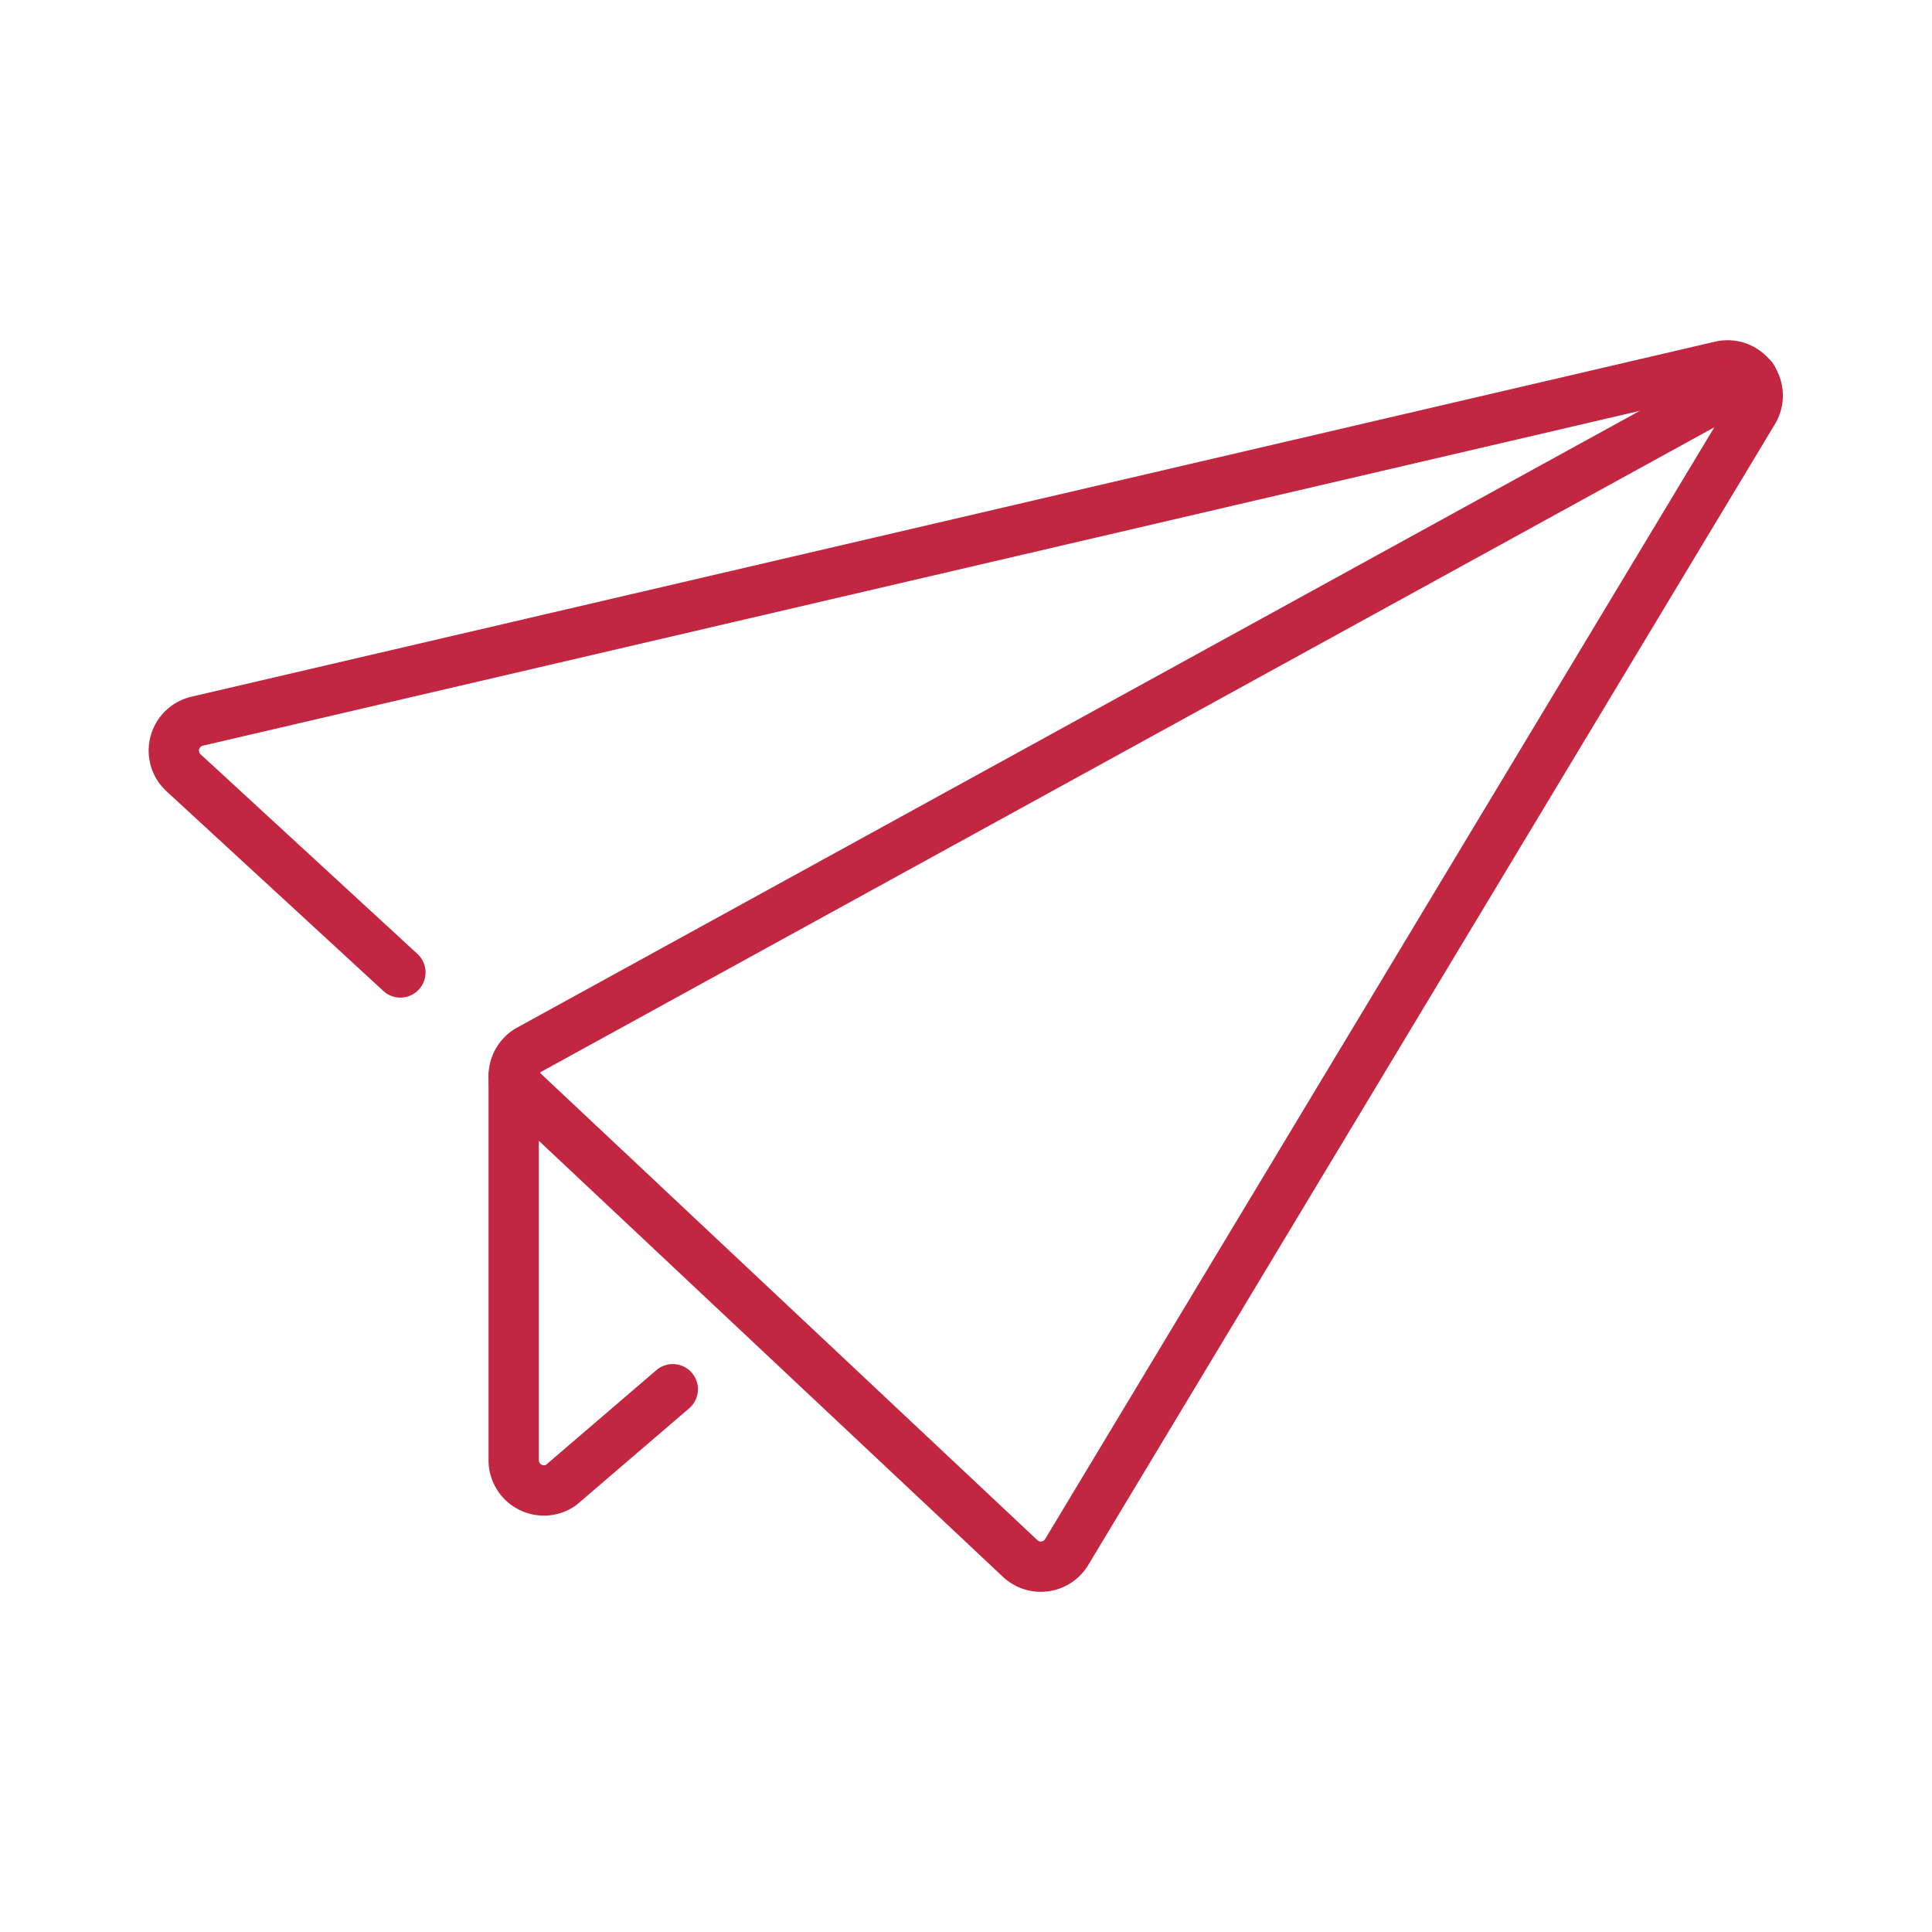 <svg id="Layer_1" data-name="Layer 1" xmlns="http://www.w3.org/2000/svg" viewBox="0 0 192 192"><defs><style>.cls-1,.cls-2{fill:none;stroke-linecap:round;stroke-width:5.00px;}.cls-1{stroke:#C32640;stroke-linejoin:round;}.cls-2{stroke:#C32640;stroke-miterlimit:10;}</style></defs><path class="cls-1" d="M51.05,106.94v38.18a3,3,0,0,0,4.7,2.47l11.11-9.53"></path><path class="cls-2" d="M39.79,96.64,18.22,76.78a3,3,0,0,1,1.38-5.11L171,36.39a3,3,0,0,1,3.25,4.47L106,154.25a3,3,0,0,1-4.62.63l-50.3-47.26"></path><path class="cls-2" d="M174.14,37.54,52.6,104.31a3,3,0,0,0-1.55,2.63"></path></svg>